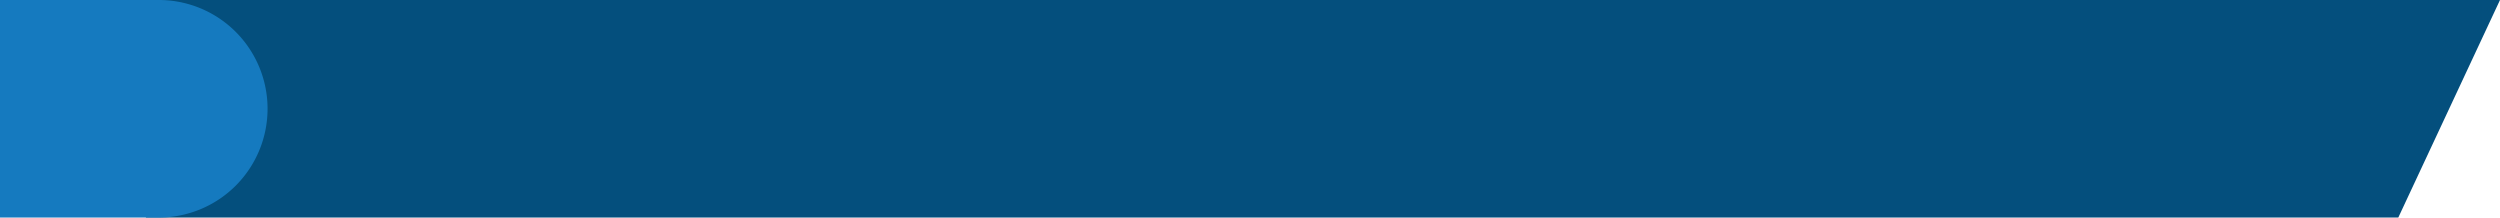 <svg xmlns="http://www.w3.org/2000/svg" viewBox="0 0 321.8 28"><defs><style>.cls-1{fill:#044f7d;}.cls-2{fill:#157abf;}</style></defs><title>h_long</title><g id="Calque_2" data-name="Calque 2"><g id="Calque_1-2" data-name="Calque 1"><g id="Calque_3" data-name="Calque 3"><polygon class="cls-1" points="308.71 28 18.78 28 18.78 0 321.8 0 308.71 28"/><path class="cls-2" d="M0,0H20.44a14,14,0,0,1,14,14v0a14,14,0,0,1-14,14H0a0,0,0,0,1,0,0V0A0,0,0,0,1,0,0Z"/></g></g></g></svg>